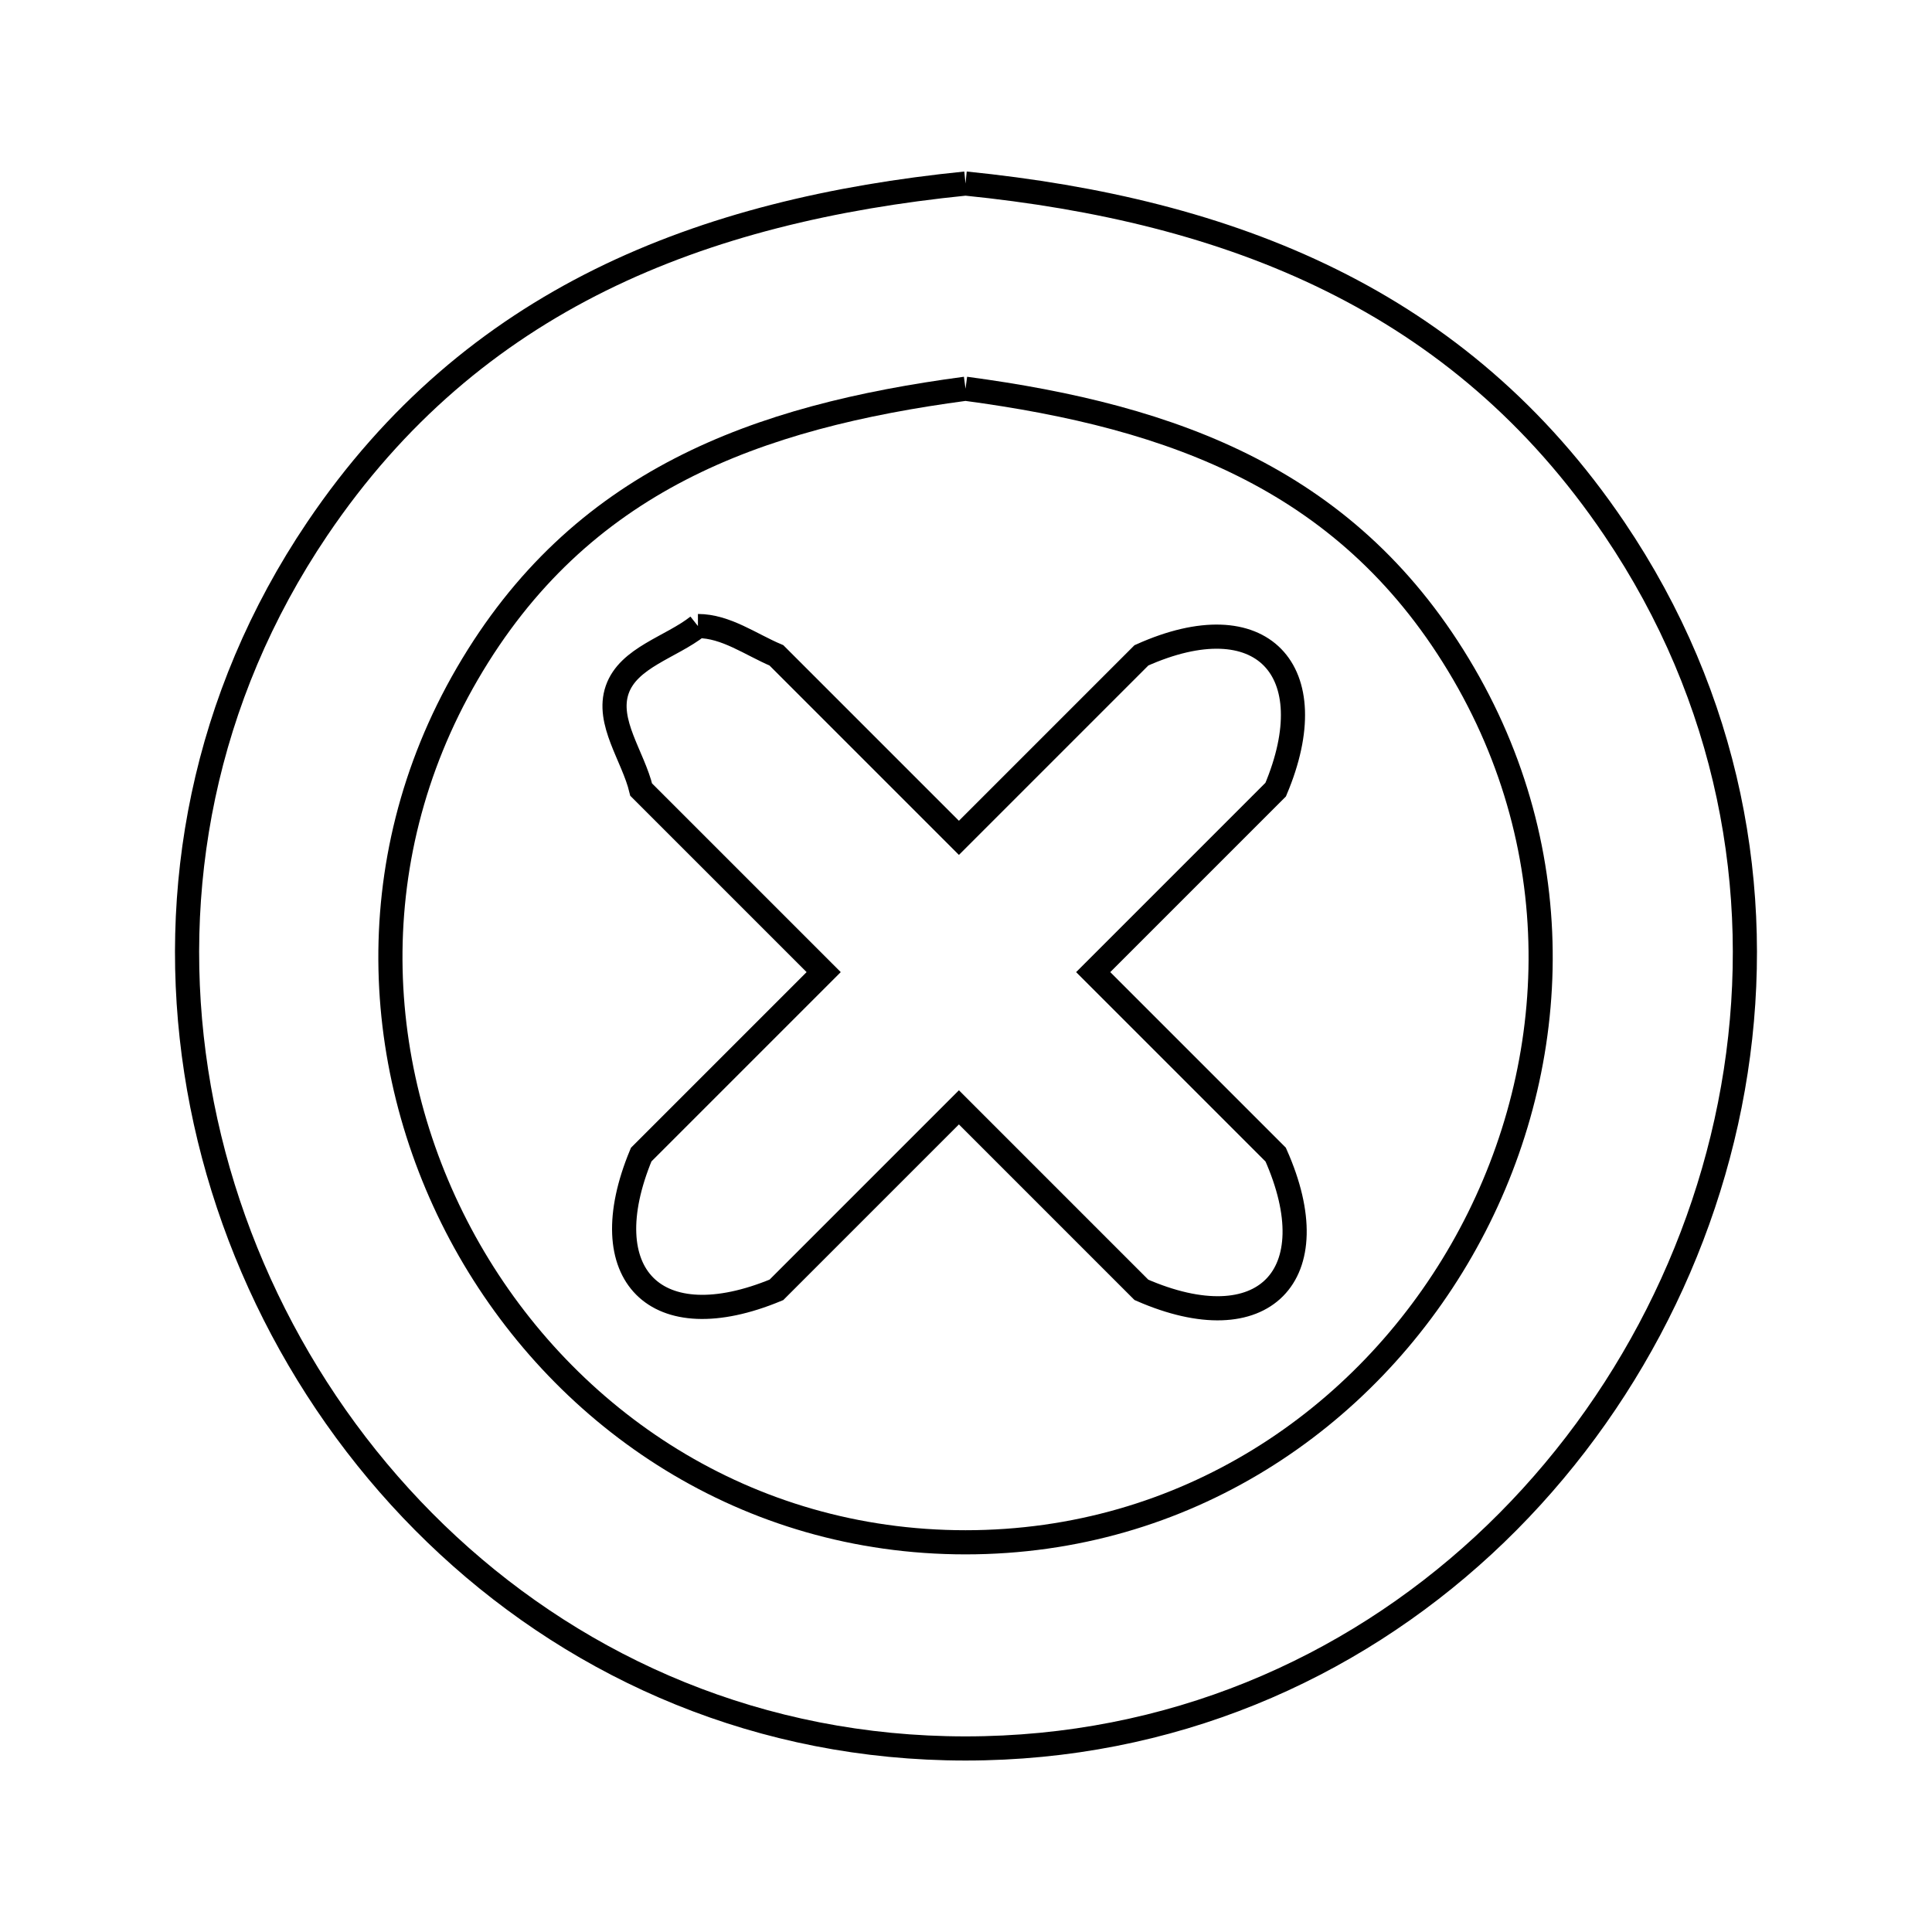 <svg xmlns="http://www.w3.org/2000/svg" viewBox="0.0 0.0 24.0 24.0" height="200px" width="200px"><path fill="none" stroke="black" stroke-width=".3" stroke-opacity="1.0"  filling="0" d="M11.994 2.28 L11.994 2.28 C13.639 2.446 15.171 2.805 16.534 3.479 C17.896 4.152 19.089 5.141 20.054 6.568 C21.481 8.678 21.908 11.064 21.562 13.309 C21.216 15.554 20.095 17.656 18.426 19.198 C16.756 20.74 14.537 21.72 11.994 21.72 C9.451 21.72 7.234 20.739 5.567 19.197 C3.9 17.655 2.782 15.552 2.437 13.307 C2.092 11.063 2.519 8.676 3.942 6.568 C4.906 5.141 6.097 4.152 7.458 3.478 C8.819 2.805 10.35 2.446 11.994 2.28 L11.994 2.28"></path>
<path fill="none" stroke="black" stroke-width=".3" stroke-opacity="1.0"  filling="0" d="M11.994 4.829 L11.994 4.829 C14.592 5.176 16.785 5.965 18.184 8.371 C19.552 10.724 19.366 13.421 18.157 15.53 C16.948 17.639 14.716 19.159 11.994 19.159 C9.272 19.159 7.04 17.639 5.831 15.53 C4.623 13.421 4.436 10.724 5.804 8.371 C7.203 5.965 9.396 5.176 11.994 4.829 L11.994 4.829"></path>
<path fill="none" stroke="black" stroke-width=".3" stroke-opacity="1.0"  filling="0" d="M8.67 7.777 L8.67 7.777 C9.017 7.777 9.326 8.006 9.645 8.141 L11.912 10.408 L14.179 8.141 C15.675 7.469 16.473 8.325 15.847 9.809 L13.58 12.076 L15.847 14.343 C16.518 15.85 15.691 16.684 14.179 16.023 L11.912 13.756 L9.645 16.023 C8.147 16.645 7.343 15.841 7.965 14.343 L10.232 12.076 L7.965 9.809 C7.866 9.395 7.528 8.97 7.667 8.568 C7.807 8.166 8.336 8.041 8.67 7.777 L8.67 7.777"></path></svg>